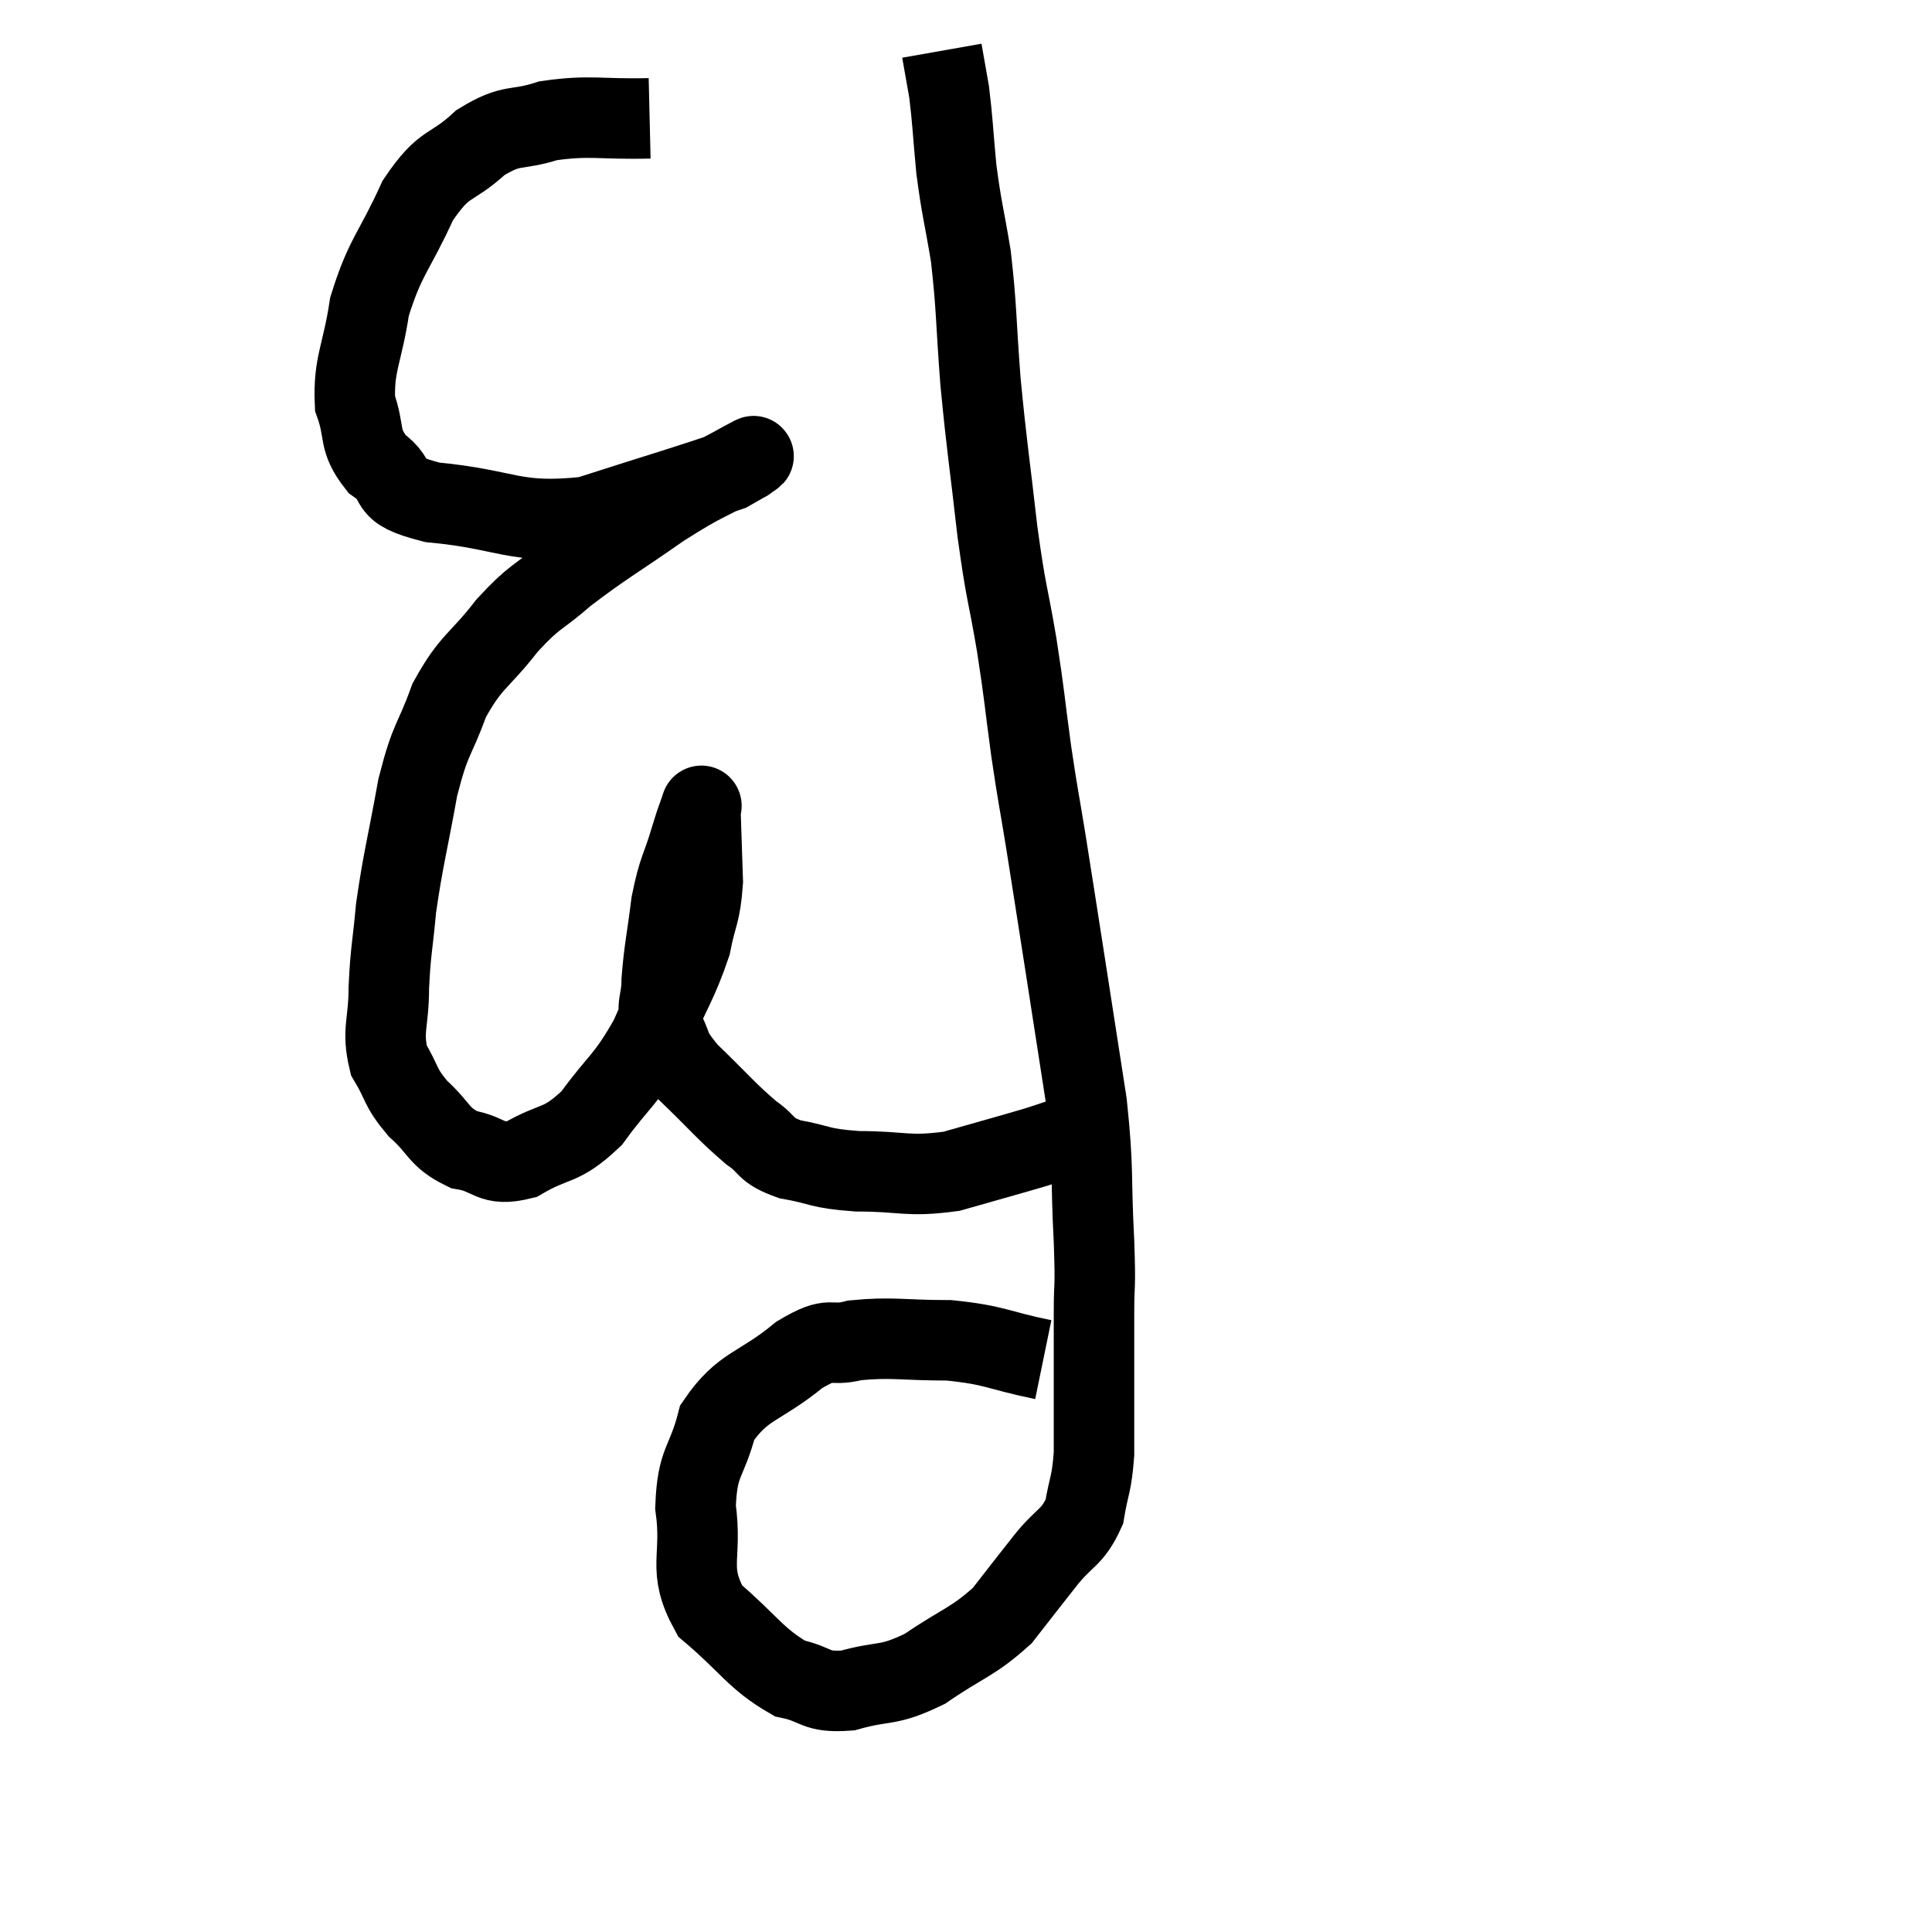 <svg width="48" height="48" viewBox="0 0 48 48" xmlns="http://www.w3.org/2000/svg"><path d="M 16.14 2.94 C 14.88 2.97, 14.67 2.85, 13.62 3 C 12.78 3.27, 12.75 3.045, 11.94 3.54 C 11.16 4.26, 11.07 3.96, 10.38 4.98 C 9.78 6.3, 9.57 6.36, 9.18 7.62 C 9 8.82, 8.775 9.045, 8.82 10.02 C 9.09 10.77, 8.88 10.905, 9.36 11.52 C 10.05 12, 9.435 12.15, 10.74 12.48 C 12.66 12.66, 12.735 13.035, 14.58 12.84 C 16.35 12.27, 17.13 12.045, 18.12 11.7 C 18.33 11.58, 18.435 11.52, 18.54 11.46 C 18.54 11.46, 18.555 11.46, 18.54 11.46 C 18.51 11.46, 19.005 11.175, 18.48 11.46 C 17.46 12.03, 17.55 11.895, 16.44 12.6 C 15.24 13.44, 15 13.545, 14.04 14.28 C 13.32 14.91, 13.32 14.76, 12.6 15.54 C 11.88 16.47, 11.715 16.395, 11.16 17.4 C 10.77 18.48, 10.71 18.27, 10.38 19.56 C 10.11 21.06, 10.02 21.315, 9.84 22.56 C 9.75 23.55, 9.705 23.595, 9.66 24.54 C 9.66 25.44, 9.48 25.59, 9.66 26.34 C 10.02 26.94, 9.915 26.985, 10.38 27.54 C 10.95 28.05, 10.875 28.245, 11.52 28.56 C 12.24 28.68, 12.165 28.995, 12.96 28.8 C 13.83 28.29, 13.905 28.53, 14.7 27.78 C 15.42 26.79, 15.525 26.88, 16.14 25.8 C 16.65 24.63, 16.83 24.435, 17.16 23.46 C 17.31 22.68, 17.4 22.74, 17.46 21.9 C 17.43 21, 17.415 20.55, 17.4 20.1 C 17.4 20.1, 17.4 20.1, 17.4 20.1 C 17.4 20.1, 17.46 19.92, 17.4 20.1 C 17.28 20.46, 17.34 20.235, 17.16 20.82 C 16.92 21.63, 16.86 21.555, 16.68 22.44 C 16.56 23.4, 16.5 23.595, 16.44 24.36 C 16.44 24.93, 16.275 24.93, 16.44 25.5 C 16.77 26.07, 16.545 25.98, 17.1 26.64 C 17.88 27.39, 18.03 27.6, 18.66 28.14 C 19.14 28.47, 18.96 28.56, 19.62 28.8 C 20.46 28.95, 20.295 29.025, 21.3 29.1 C 22.47 29.1, 22.53 29.25, 23.64 29.1 C 24.69 28.8, 24.975 28.725, 25.74 28.5 C 26.22 28.35, 26.295 28.305, 26.7 28.2 C 27.03 28.14, 27.195 28.11, 27.36 28.08 C 27.36 28.08, 27.36 28.08, 27.36 28.08 L 27.36 28.08" fill="none" stroke="black" stroke-width="2"></path><path d="M 25.92 33.78 C 24.75 33.54, 24.75 33.42, 23.58 33.3 C 22.41 33.3, 22.17 33.21, 21.24 33.3 C 20.55 33.48, 20.715 33.15, 19.86 33.66 C 18.84 34.5, 18.465 34.395, 17.82 35.34 C 17.55 36.39, 17.325 36.27, 17.28 37.44 C 17.46 38.73, 17.055 38.955, 17.64 40.02 C 18.63 40.86, 18.765 41.205, 19.62 41.7 C 20.34 41.85, 20.22 42.06, 21.06 42 C 22.02 41.73, 22.02 41.925, 22.98 41.46 C 23.94 40.8, 24.15 40.815, 24.9 40.14 C 25.44 39.45, 25.47 39.405, 25.98 38.76 C 26.46 38.16, 26.64 38.22, 26.94 37.56 C 27.06 36.84, 27.12 36.915, 27.18 36.12 C 27.18 35.25, 27.18 35.25, 27.18 34.38 C 27.18 33.51, 27.18 33.525, 27.18 32.64 C 27.18 31.74, 27.225 32.145, 27.18 30.84 C 27.09 29.13, 27.18 29.145, 27 27.42 C 26.73 25.68, 26.715 25.575, 26.46 23.94 C 26.22 22.41, 26.19 22.2, 25.98 20.88 C 25.8 19.77, 25.8 19.875, 25.62 18.66 C 25.44 17.34, 25.47 17.385, 25.26 16.02 C 25.02 14.61, 25.005 14.835, 24.78 13.2 C 24.57 11.34, 24.525 11.19, 24.36 9.48 C 24.24 7.92, 24.27 7.68, 24.12 6.36 C 23.94 5.28, 23.895 5.22, 23.76 4.2 C 23.67 3.24, 23.67 3.015, 23.58 2.28 C 23.49 1.77, 23.445 1.515, 23.4 1.26 C 23.4 1.26, 23.4 1.26, 23.4 1.26 L 23.4 1.26" fill="none" stroke="black" stroke-width="2"></path></svg>